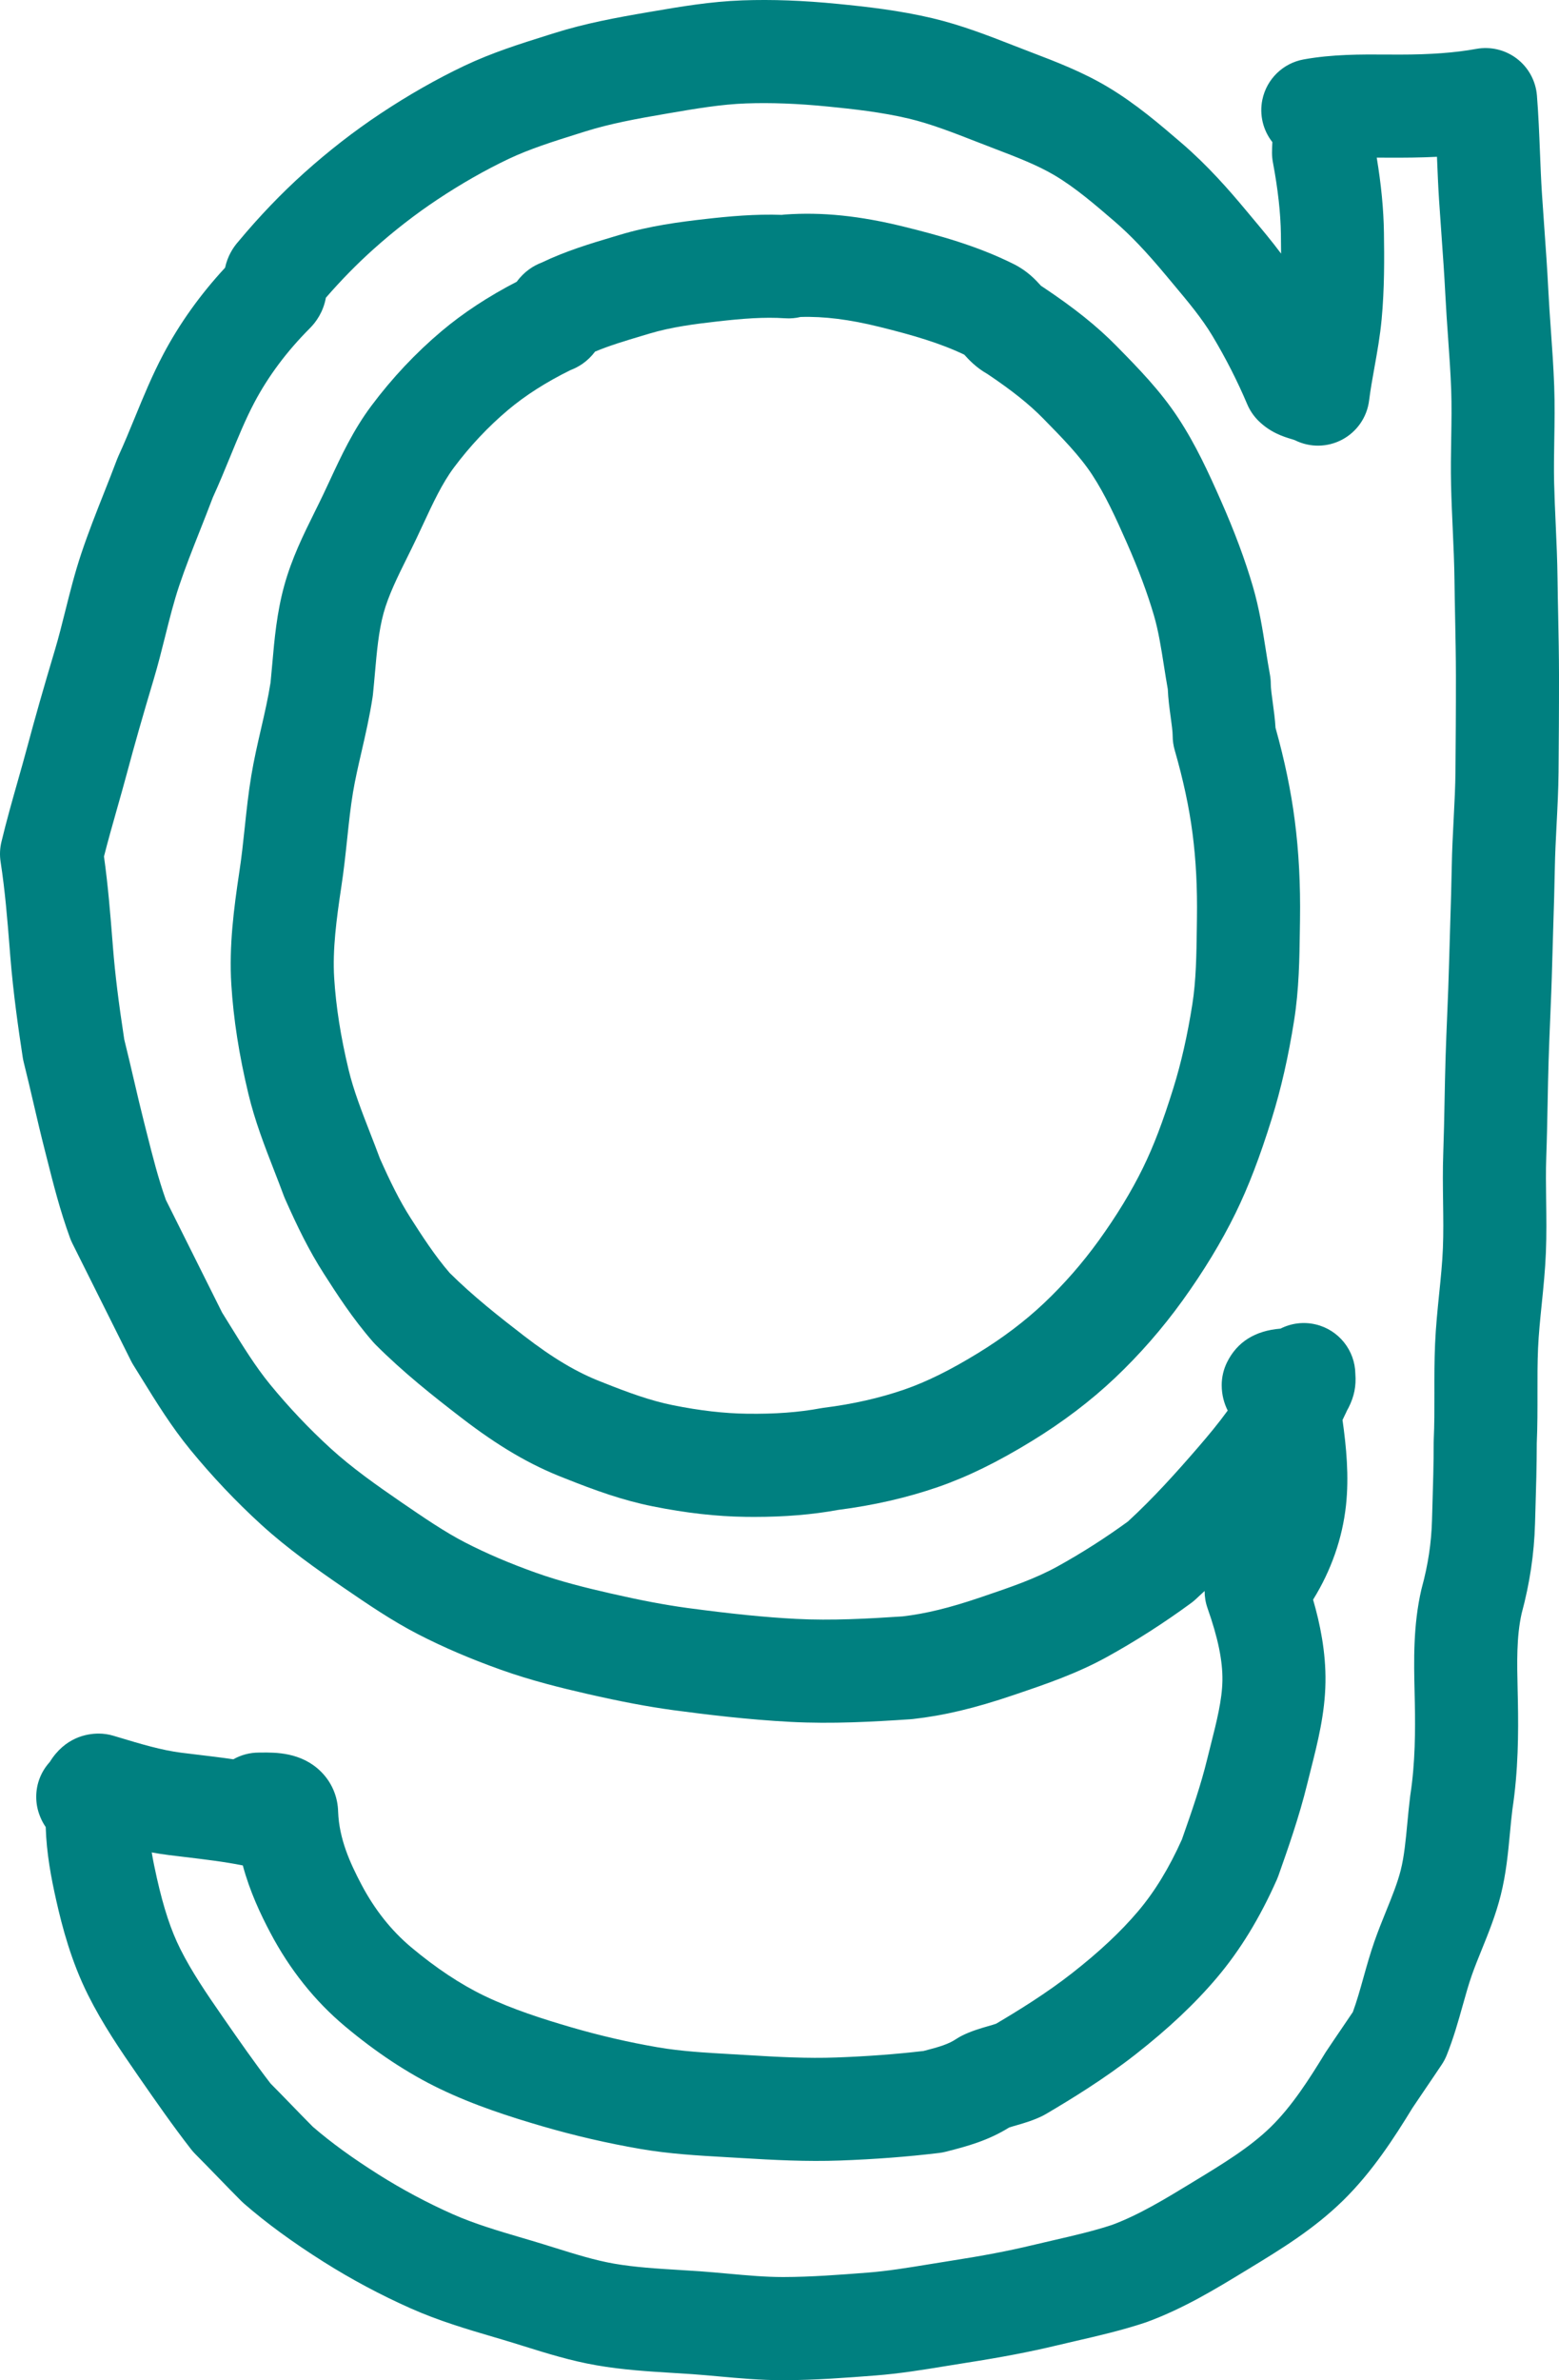 <?xml version="1.0" ?><svg fill="teal" enable-background="new -117.038 52.403 302.525 461.568" id="Layer_1" version="1.1" viewBox="-117.038 52.403 302.525 461.568" xml:space="preserve" xmlns="http://www.w3.org/2000/svg" xmlns:xlink="http://www.w3.org/1999/xlink"><g id="Layer_1_1_"/><g><path d="M185.332,172.019c-0.049-2.439-0.099-4.879-0.127-7.319c-0.042-3.604-0.203-7.184-0.359-10.645   c-0.125-2.777-0.243-5.401-0.306-8.047c-0.063-2.678-0.018-5.382,0.03-8.245c0.057-3.393,0.115-6.9-0.015-10.479   c-0.133-3.657-0.39-7.286-0.639-10.795c-0.193-2.725-0.375-5.298-0.506-7.898c-0.202-4.046-0.493-8.104-0.774-12.028   c-0.159-2.219-0.318-4.439-0.462-6.661c-0.168-2.586-0.272-5.217-0.384-8.003c-0.143-3.592-0.291-7.306-0.586-10.978   c-0.227-2.816-1.634-5.405-3.873-7.127c-2.24-1.722-5.104-2.415-7.884-1.911c-4.152,0.755-8.904,1.107-14.952,1.107   c-0.821,0-1.648-0.005-2.48-0.01c-4.934-0.031-10.512-0.064-16.088,0.949c-4.011,0.729-7.178,3.82-8.004,7.813   c-0.608,2.943,0.145,5.942,1.942,8.221c-0.038,0.691-0.069,1.381-0.069,2.062c0,0.618,0.058,1.235,0.171,1.843   c0.983,5.24,1.491,9.797,1.554,13.93c0.019,1.216,0.034,2.485,0.038,3.787c-1.829-2.447-3.736-4.721-5.606-6.951l-1.323-1.583   c-3.09-3.709-7.288-8.528-12.382-12.906c-4.162-3.578-8.881-7.633-14.344-10.888c-4.88-2.908-9.969-4.853-14.891-6.734   l-3.291-1.271c-5.007-1.955-10.185-3.976-15.796-5.309c-6.451-1.533-12.861-2.24-18.361-2.782   c-6.745-0.666-12.809-0.89-18.534-0.686c-6.211,0.22-12.092,1.228-17.78,2.203l-0.609,0.104c-6.107,1.045-12.087,2.14-18.096,4.033   l-1.341,0.421c-5.294,1.661-10.77,3.378-16.166,5.942c-5.375,2.555-10.839,5.667-16.238,9.249   c-5.097,3.383-10.071,7.242-14.783,11.471c-4.435,3.978-8.733,8.457-12.779,13.316c-1.058,1.186-2.115,2.857-2.6,5.104   c-4.819,5.201-8.85,10.843-12.004,16.81c-2.145,4.056-3.85,8.211-5.5,12.229c-1.069,2.603-2.079,5.062-3.188,7.466   c-0.103,0.223-0.197,0.45-0.284,0.68c-0.81,2.159-1.658,4.3-2.504,6.437c-1.499,3.784-3.048,7.697-4.4,11.731   c-1.274,3.803-2.217,7.566-3.129,11.206c-0.658,2.628-1.28,5.11-2.001,7.522c-2.222,7.435-3.86,13.175-5.312,18.611   c-0.607,2.273-1.251,4.541-1.896,6.813c-1.087,3.828-2.21,7.787-3.184,11.843c-0.303,1.262-0.357,2.571-0.16,3.854   c0.875,5.683,1.311,11.163,1.772,16.966l0.105,1.318c0.579,7.237,1.599,14.311,2.422,19.665c0.047,0.305,0.108,0.607,0.183,0.906   c0.693,2.77,1.323,5.476,1.933,8.093c0.688,2.951,1.337,5.739,2.062,8.581l0.537,2.118c1.234,4.889,2.511,9.946,4.449,15.278   c0.131,0.36,0.283,0.712,0.454,1.055l11.385,22.796c0.142,0.283,0.297,0.56,0.465,0.828c0.548,0.877,1.09,1.754,1.629,2.626   c2.835,4.589,5.768,9.333,9.405,13.771c4.232,5.166,8.854,10.047,13.737,14.509c5.1,4.657,10.827,8.689,15.81,12.114l0.243,0.166   c4.613,3.156,9.383,6.421,14.503,9.049c4.899,2.517,10.151,4.763,16.053,6.867c5.782,2.063,11.673,3.512,16.673,4.655   c6.552,1.499,11.712,2.474,16.761,3.162c6.239,0.832,14.464,1.843,22.762,2.272c8.037,0.419,15.881-0.025,23.228-0.515   c0.146-0.01,0.293-0.022,0.438-0.039c6.026-0.669,12.04-2.098,19.497-4.631l0.624-0.211c5.776-1.96,11.749-3.986,17.633-7.239   c5.555-3.069,11.021-6.57,16.248-10.404c0.282-0.207,0.554-0.429,0.813-0.663c0.614-0.56,1.22-1.121,1.817-1.686   c-0.002,1.124,0.185,2.256,0.57,3.348c2.03,5.752,2.946,10.213,2.885,14.036c-0.061,3.753-1.125,7.959-2.252,12.412   c-0.24,0.949-0.48,1.898-0.714,2.85c-1.21,4.945-2.866,9.786-4.902,15.557c-2.499,5.555-5.277,10.104-8.486,13.895   c-3.335,3.941-7.524,7.868-12.808,12.006c-4.956,3.883-10.433,7.26-14.755,9.813c-0.372,0.136-1.073,0.338-1.563,0.479   c-1.458,0.42-3.273,0.943-5.094,1.854c-0.371,0.186-0.73,0.394-1.075,0.624c-1.451,0.968-3.108,1.508-6.343,2.329   c-5.397,0.63-10.937,1.042-16.911,1.262c-5.631,0.206-11.217-0.088-17.407-0.468c-1.027-0.063-2.055-0.121-3.083-0.18   c-4.967-0.283-9.658-0.55-14.168-1.325c-5.639-0.97-11.308-2.28-16.847-3.896c-5.243-1.529-11.343-3.45-16.834-6.098   c-4.619-2.226-9.397-5.397-14.201-9.425c-3.834-3.215-7.072-7.295-9.624-12.128c-2.235-4.23-4.33-8.868-4.531-14.121   c-0.066-2.971-1.251-5.738-3.355-7.818c-3.803-3.76-8.841-3.701-11.546-3.672l-0.499,0.004c-1.732,0-3.43,0.45-4.93,1.3   c-2.376-0.345-4.721-0.625-7.021-0.9c-1.034-0.124-2.066-0.247-3.093-0.376c-3.815-0.478-7.87-1.697-12.163-2.989l-0.989-0.297   c-0.932-0.279-1.9-0.422-2.874-0.422c-2.332,0-6.542,0.744-9.49,5.516c-1.629,1.779-2.624,4.15-2.624,6.753   c0,1.332,0.26,2.604,0.733,3.766c0.028,0.071,0.057,0.143,0.086,0.214c0.277,0.668,0.621,1.295,1.022,1.873   c0.155,5.116,1.056,9.86,2.059,14.303c1.146,5.075,2.885,11.744,6.181,18.319c2.776,5.538,6.175,10.559,9.705,15.641l0.147,0.213   c3.213,4.626,6.535,9.41,10.118,14.017c0.255,0.327,0.53,0.639,0.823,0.933c1.464,1.464,2.907,2.952,4.351,4.441   c1.515,1.563,3.03,3.125,4.566,4.661c0.164,0.164,0.334,0.322,0.509,0.475c4.381,3.811,9.449,7.517,15.495,11.331   c5.361,3.382,11.026,6.407,16.84,8.993c5.468,2.433,10.969,4.053,16.288,5.619l1.637,0.482c1.363,0.404,2.723,0.829,4.083,1.253   c4.463,1.393,9.079,2.832,14.069,3.698c5.126,0.891,10.129,1.195,14.968,1.49c1.217,0.074,2.434,0.148,3.625,0.23   c1.704,0.121,3.411,0.277,5.121,0.432c4.007,0.363,8.148,0.739,12.471,0.739c0.046,0,0.093,0,0.14,0   c6.121-0.013,12.31-0.489,17.766-0.909c4.764-0.365,9.354-1.116,13.792-1.843c1.279-0.209,2.559-0.419,3.838-0.618   c6.894-1.072,12.455-2.137,17.499-3.349c1.277-0.307,2.56-0.602,3.843-0.897c4.39-1.011,8.93-2.057,13.491-3.578   c0.098-0.032,0.196-0.066,0.293-0.103c7.102-2.615,13.252-6.359,19.2-9.98l0.563-0.343c6.161-3.748,12.533-7.624,18.205-13.159   c5.716-5.579,9.986-12.219,13.542-18.029c0.941-1.41,1.836-2.725,2.73-4.038c0.964-1.416,1.929-2.833,2.947-4.361   c0.384-0.575,0.707-1.189,0.964-1.832c1.333-3.33,2.232-6.54,3.103-9.645c0.576-2.058,1.121-4.001,1.743-5.783   c0.566-1.623,1.238-3.279,1.948-5.032c1.336-3.297,2.718-6.707,3.685-10.553c1.044-4.155,1.423-8.176,1.79-12.063   c0.148-1.577,0.289-3.069,0.471-4.542c1.151-7.573,1.187-14.878,1.068-21.031l-0.048-2.19c-0.121-5.285-0.236-10.28,0.772-14.786   c1.581-5.854,2.432-11.559,2.602-17.432l0.072-2.451c0.13-4.31,0.263-8.764,0.268-13.187c0.145-3.293,0.14-6.528,0.135-9.658   c-0.005-3.031-0.009-5.894,0.114-8.719c0.122-2.768,0.409-5.588,0.713-8.573c0.328-3.225,0.667-6.559,0.808-9.997   c0.139-3.428,0.095-6.781,0.051-10.023c-0.04-2.997-0.077-5.829,0.024-8.613c0.127-3.473,0.194-6.961,0.26-10.335   c0.054-2.766,0.107-5.532,0.193-8.295c0.084-2.692,0.196-5.382,0.309-8.072c0.144-3.448,0.292-7.012,0.38-10.56   c0.062-2.478,0.14-4.954,0.218-7.429c0.115-3.667,0.235-7.459,0.299-11.223c0.048-2.752,0.19-5.507,0.341-8.424   c0.172-3.32,0.35-6.753,0.38-10.237c0.045-5.14,0.097-11.908,0.09-18.685C185.482,179.569,185.406,175.731,185.332,172.019z    M165.396,201.901c-0.026,3.057-0.185,6.128-0.353,9.381c-0.153,2.957-0.312,6.015-0.365,9.112   c-0.062,3.622-0.179,7.34-0.292,10.936c-0.079,2.52-0.159,5.04-0.222,7.563c-0.084,3.38-0.229,6.859-0.368,10.224   c-0.115,2.759-0.23,5.519-0.316,8.282c-0.089,2.842-0.144,5.685-0.199,8.529c-0.063,3.29-0.13,6.692-0.25,9.994   c-0.12,3.281-0.077,6.498-0.036,9.609c0.042,3.114,0.081,6.056-0.037,8.943c-0.115,2.832-0.409,5.724-0.721,8.785   c-0.319,3.136-0.649,6.378-0.796,9.723c-0.144,3.279-0.139,6.505-0.134,9.625c0.005,3.107,0.01,6.042-0.124,8.94   c-0.007,0.153-0.011,0.307-0.011,0.46c0,4.198-0.126,8.383-0.259,12.814l-0.073,2.473c-0.125,4.341-0.767,8.579-1.962,12.958   c-0.034,0.127-0.066,0.255-0.097,0.384c-1.615,6.997-1.457,13.859-1.317,19.914l0.046,2.113c0.103,5.343,0.08,11.629-0.862,17.755   c-0.015,0.093-0.027,0.186-0.039,0.279c-0.228,1.817-0.393,3.577-0.554,5.279c-0.31,3.286-0.603,6.391-1.274,9.065   c-0.628,2.497-1.694,5.13-2.824,7.916c-0.77,1.901-1.566,3.867-2.295,5.953c-0.827,2.372-1.483,4.713-2.118,6.977   c-0.662,2.363-1.293,4.611-2.061,6.692c-0.76,1.131-1.493,2.209-2.228,3.287c-0.964,1.416-1.929,2.833-2.947,4.361   c-0.073,0.109-0.144,0.221-0.213,0.332c-3.079,5.04-6.431,10.296-10.55,14.317c-4.042,3.944-9.185,7.072-14.692,10.423   l-0.506,0.308c-5.318,3.238-10.344,6.298-15.567,8.243c-3.613,1.194-7.449,2.078-11.507,3.013c-1.343,0.31-2.684,0.618-4.023,0.939   c-4.567,1.098-9.472,2.033-15.902,3.034c-1.332,0.207-2.662,0.425-3.993,0.643c-4.208,0.688-8.183,1.339-12.095,1.639   c-5.359,0.413-10.901,0.84-16.272,0.851c-0.034,0-0.068,0-0.104,0c-3.415,0-6.936-0.319-10.662-0.657   c-1.839-0.167-3.674-0.333-5.529-0.465c-1.266-0.087-2.536-0.165-3.807-0.242c-4.49-0.273-8.731-0.532-12.763-1.232   c-3.704-0.644-7.508-1.83-11.535-3.086c-1.452-0.453-2.903-0.905-4.358-1.336l-1.667-0.492c-4.912-1.446-9.551-2.813-13.81-4.707   c-4.937-2.196-9.748-4.766-14.297-7.635c-5.12-3.231-9.192-6.188-12.783-9.284c-1.378-1.383-2.739-2.786-4.1-4.19   c-1.366-1.408-2.732-2.817-4.114-4.207c-3.121-4.049-6.163-8.429-9.108-12.669l-0.148-0.213c-3.22-4.636-6.063-8.829-8.252-13.195   c-1.816-3.623-3.22-7.868-4.551-13.762c-0.393-1.741-0.733-3.387-0.997-4.971c1.065,0.197,2.146,0.368,3.243,0.506   c1.063,0.133,2.131,0.261,3.202,0.389c3.93,0.471,7.643,0.915,11.231,1.632c1.37,5.095,3.453,9.481,5.344,13.06   c3.766,7.131,8.629,13.224,14.457,18.111c6.076,5.094,12.256,9.171,18.368,12.116c6.805,3.281,13.887,5.521,19.918,7.281   c6.264,1.826,12.675,3.309,19.058,4.406c5.63,0.968,11.116,1.279,16.421,1.582c0.998,0.057,1.996,0.113,2.996,0.175   c6.479,0.396,12.837,0.73,19.364,0.491c6.761-0.248,13.035-0.727,19.183-1.464c0.416-0.05,0.828-0.126,1.235-0.228   c4.362-1.091,8.329-2.21,12.358-4.707c0.39-0.133,1.007-0.311,1.45-0.438c1.458-0.42,3.273-0.943,5.094-1.854   c0.204-0.102,0.404-0.211,0.601-0.326c4.924-2.898,11.354-6.834,17.418-11.586c6.367-4.986,11.516-9.837,15.74-14.828   c4.521-5.341,8.333-11.57,11.654-19.045c0.106-0.239,0.203-0.483,0.29-0.73c1.798-5.088,4.034-11.421,5.606-17.844   c0.22-0.9,0.447-1.799,0.675-2.696c1.358-5.366,2.763-10.916,2.861-16.996c0.094-5.867-1.076-11.457-2.404-16.022   c3.498-5.635,5.683-11.857,6.383-18.26c0.618-5.672,0.068-11.331-0.672-16.58c0.252-0.507,0.498-1.019,0.737-1.538   c0.043-0.094,0.085-0.188,0.125-0.282c0.12-0.203,0.233-0.411,0.339-0.623c1.07-2.145,1.471-4.134,1.291-6.491   c-0.061-4.581-3.231-8.543-7.701-9.599c-2.367-0.561-4.773-0.226-6.825,0.816c-4.915,0.391-8.394,2.567-10.352,6.484   c-0.694,1.388-1.056,2.919-1.056,4.472c0,1.927,0.478,3.563,1.164,4.93c-1.818,2.505-3.809,4.894-5.784,7.178   c-4.099,4.737-8.577,9.745-13.583,14.342c-4.411,3.209-9.007,6.14-13.67,8.716c-4.323,2.391-9.209,4.048-14.381,5.803l-0.631,0.214   c-5.939,2.018-10.598,3.152-15.063,3.667c-6.68,0.443-13.765,0.838-20.631,0.482c-5.998-0.312-12.324-0.946-21.125-2.12   c-4.407-0.602-9.025-1.477-14.975-2.838c-4.654-1.064-9.621-2.286-14.413-3.996c-5.067-1.807-9.527-3.711-13.639-5.822   c-4-2.053-8.052-4.826-12.343-7.763l-0.227-0.155c-4.618-3.173-9.475-6.589-13.632-10.386c-4.175-3.814-8.13-7.992-11.755-12.417   c-2.794-3.41-5.256-7.394-7.862-11.61c-0.474-0.767-0.949-1.535-1.429-2.305l-10.909-21.842c-1.491-4.203-2.549-8.392-3.666-12.817   l-0.548-2.165c-0.673-2.641-1.3-5.331-1.964-8.178c-0.595-2.554-1.209-5.19-1.896-7.951c-1.12-7.322-1.775-12.658-2.184-17.768   l-0.104-1.31c-0.42-5.285-0.854-10.731-1.646-16.408c0.768-3.029,1.624-6.045,2.521-9.207c0.673-2.372,1.345-4.74,1.979-7.113   c1.399-5.24,2.988-10.806,5.151-18.046c0.85-2.842,1.556-5.662,2.239-8.389c0.856-3.418,1.666-6.646,2.692-9.71   c1.182-3.525,2.566-7.021,4.032-10.723c0.828-2.092,1.684-4.252,2.508-6.438c1.225-2.679,2.317-5.338,3.374-7.913   c1.536-3.742,2.987-7.276,4.679-10.477c2.708-5.124,6.328-9.967,10.758-14.398c1.251-1.251,2.619-3.181,3.127-5.938   c2.95-3.395,6.027-6.533,9.172-9.355c3.994-3.583,8.196-6.845,12.486-9.693c4.611-3.06,9.242-5.701,13.764-7.85   c4.132-1.964,8.715-3.401,13.566-4.923l1.363-0.428c4.813-1.516,10.06-2.471,15.461-3.396l0.613-0.105   c5.268-0.902,10.243-1.755,15.112-1.928c4.824-0.172,10.012,0.025,15.86,0.602c4.851,0.479,10.465,1.093,15.702,2.337   c4.258,1.012,8.576,2.697,13.147,4.481l3.422,1.323c4.319,1.65,8.398,3.209,11.795,5.233c3.977,2.369,7.651,5.528,11.543,8.873   c3.101,2.665,6.2,5.915,10.049,10.537l1.368,1.636c2.854,3.404,5.551,6.62,7.602,10.043c2.584,4.309,4.858,8.772,6.761,13.267   c0.502,1.186,1.228,2.263,2.138,3.173c2.348,2.347,4.979,3.141,6.394,3.567c0.281,0.085,0.631,0.19,0.726,0.238   c2.9,1.451,6.328,1.403,9.19-0.127c2.861-1.532,4.802-4.356,5.204-7.577c0.263-2.101,0.64-4.202,1.039-6.426   c0.534-2.974,1.087-6.049,1.393-9.321c0.556-5.957,0.521-11.808,0.446-16.826c-0.068-4.499-0.527-9.274-1.4-14.526   c0.586,0.002,1.178,0.006,1.773,0.009c3.513,0.022,6.875-0.008,9.919-0.167c0.11,2.748,0.224,5.585,0.404,8.379   c0.147,2.268,0.31,4.534,0.472,6.8c0.273,3.819,0.557,7.768,0.749,11.6c0.141,2.807,0.339,5.605,0.53,8.311   c0.248,3.494,0.482,6.794,0.603,10.106c0.11,3.049,0.059,6.144,0.004,9.42c-0.049,2.934-0.1,5.967-0.027,9.048   c0.067,2.863,0.196,5.717,0.32,8.477c0.155,3.449,0.303,6.707,0.341,9.978c0.028,2.496,0.079,4.991,0.129,7.486   c0.072,3.618,0.146,7.36,0.15,10.991C165.492,190.101,165.441,196.806,165.396,201.901z"/><path d="M130.476,193.532c-0.096-1.668-0.322-3.32-0.528-4.819c-0.183-1.333-0.39-2.843-0.39-3.661c0-0.611-0.056-1.22-0.167-1.821   c-0.289-1.56-0.539-3.146-0.805-4.825c-0.623-3.954-1.269-8.042-2.497-12.246c-1.514-5.179-3.537-10.613-6.186-16.615   c-2.439-5.525-4.909-10.911-8.297-16.072c-3.493-5.32-7.742-9.648-11.851-13.833l-0.102-0.104   c-3.771-3.844-8.19-7.385-14.333-11.482c-0.112-0.075-0.227-0.147-0.342-0.218c-0.028-0.032-0.056-0.063-0.085-0.094   c-0.947-1.042-2.533-2.787-5.204-4.122c-7.24-3.62-14.768-5.636-21.253-7.241c-8.613-2.133-15.967-2.886-23.151-2.373   c-0.064,0.005-0.128,0.01-0.191,0.016c-0.144,0.013-0.285,0.029-0.427,0.048c-5.182-0.18-10.19,0.277-14.871,0.81   c-4.967,0.565-10.755,1.315-16.585,3.069l-1.399,0.418c-4.249,1.269-9.037,2.698-13.722,4.949   c-1.594,0.601-3.376,1.705-4.849,3.716c-5.502,2.839-10.401,6.057-14.591,9.587c-5.019,4.229-9.601,9.099-13.62,14.473   c-3.523,4.711-5.845,9.702-8.09,14.529c-0.406,0.873-0.812,1.747-1.227,2.618c-0.544,1.146-1.109,2.287-1.676,3.43   c-2.197,4.436-4.468,9.021-5.922,14.317c-1.445,5.26-1.894,10.345-2.327,15.263c-0.104,1.177-0.207,2.351-0.325,3.518   c-0.475,3.014-1.146,5.93-1.856,9.013c-0.668,2.901-1.359,5.902-1.876,9.006c-0.569,3.412-0.928,6.798-1.275,10.072   c-0.3,2.837-0.611,5.771-1.062,8.698c-1.038,6.913-2.011,14.289-1.543,21.766c0.421,6.737,1.507,13.683,3.319,21.234   c1.262,5.256,3.158,10.13,4.993,14.844c0.63,1.619,1.264,3.245,1.869,4.888c0.075,0.204,0.157,0.406,0.246,0.605   c2.404,5.407,4.603,9.941,7.522,14.496c2.48,3.871,5.567,8.688,9.583,13.278c0.146,0.167,0.297,0.329,0.454,0.485   c5.45,5.451,11.193,9.979,16.608,14.149c7.217,5.559,13.391,9.179,20.005,11.73c6.13,2.452,11.4,4.323,17.166,5.48   c6.451,1.297,12.35,1.964,18.03,2.039c0.568,0.008,1.13,0.012,1.687,0.012c5.96,0,11.297-0.445,16.257-1.354   c6.892-0.881,13.417-2.376,19.399-4.446c5.726-1.98,11.51-4.812,18.205-8.911c5.99-3.668,11.396-7.766,16.066-12.179   c4.81-4.544,9.237-9.605,13.162-15.045c4.109-5.698,7.569-11.395,10.28-16.93c2.498-5.094,4.736-10.923,7.045-18.346   c1.813-5.832,3.232-12.062,4.337-19.046c0.959-6.065,1.04-11.969,1.118-17.68l0.025-1.751c0.106-6.971-0.228-13.325-1.02-19.422   C133.469,205.733,132.245,199.858,130.476,193.532z M115.206,232.354c-0.071,5.236-0.14,10.181-0.874,14.83   c-0.952,6.021-2.156,11.329-3.681,16.23c-2.022,6.504-3.844,11.278-5.906,15.484c-2.217,4.526-5.091,9.247-8.541,14.03   c-3.189,4.42-6.781,8.527-10.678,12.208c-3.666,3.464-7.965,6.715-12.775,9.661c-5.43,3.324-9.974,5.569-14.3,7.066   c-4.756,1.646-10.019,2.836-15.642,3.539c-0.201,0.025-0.402,0.057-0.603,0.095c-4.187,0.784-8.858,1.134-14.291,1.057   c-4.436-0.06-9.133-0.599-14.361-1.649c-4.296-0.862-8.597-2.408-13.733-4.464c-0.042-0.017-0.084-0.033-0.126-0.049   c-4.76-1.831-9.401-4.587-15.047-8.936c-4.811-3.705-9.882-7.696-14.427-12.205c-2.938-3.406-5.402-7.25-7.582-10.652   c-2.191-3.42-3.975-7.096-5.956-11.539c-0.612-1.651-1.248-3.286-1.882-4.914c-1.666-4.279-3.238-8.321-4.183-12.257   c-1.54-6.417-2.458-12.244-2.807-17.815c-0.346-5.527,0.447-11.455,1.355-17.513c0.516-3.355,0.852-6.527,1.177-9.594   c0.331-3.121,0.643-6.068,1.114-8.892c0.417-2.501,1.01-5.078,1.639-7.806c0.778-3.378,1.583-6.873,2.171-10.701   c0.025-0.163,0.046-0.327,0.063-0.492c0.14-1.349,0.26-2.708,0.38-4.07c0.372-4.219,0.723-8.204,1.69-11.723   c0.945-3.44,2.7-6.985,4.559-10.737c0.615-1.242,1.229-2.482,1.818-3.723c0.437-0.918,0.866-1.842,1.296-2.766   c1.899-4.082,3.692-7.937,5.973-10.987c3.107-4.155,6.637-7.909,10.49-11.156c3.355-2.827,7.438-5.432,12.142-7.747   c1.561-0.585,3.303-1.652,4.759-3.581c2.811-1.178,5.882-2.095,9.095-3.055l1.439-0.431c4.245-1.277,8.792-1.861,13.085-2.349   c5.023-0.573,9.2-0.899,13.266-0.626c1.021,0.068,2.028-0.021,2.994-0.253c4.561-0.141,9.483,0.477,15.311,1.92   c6.453,1.597,11.756,3.14,16.457,5.394c0.003,0.003,0.006,0.006,0.01,0.01c0.861,0.948,2.252,2.478,4.508,3.752   c4.744,3.187,8.079,5.848,10.774,8.596l0.104,0.106c3.593,3.66,6.986,7.117,9.404,10.8c2.548,3.881,4.632,8.446,6.719,13.171   c2.291,5.192,4.02,9.821,5.285,14.15c0.87,2.975,1.39,6.267,1.939,9.752c0.232,1.478,0.473,2.998,0.747,4.542   c0.073,1.852,0.326,3.702,0.555,5.364c0.183,1.333,0.39,2.843,0.39,3.661c0,0.937,0.132,1.868,0.391,2.768   c1.673,5.808,2.806,11.096,3.463,16.169c0.667,5.135,0.947,10.547,0.855,16.543L115.206,232.354z"/></g></svg>